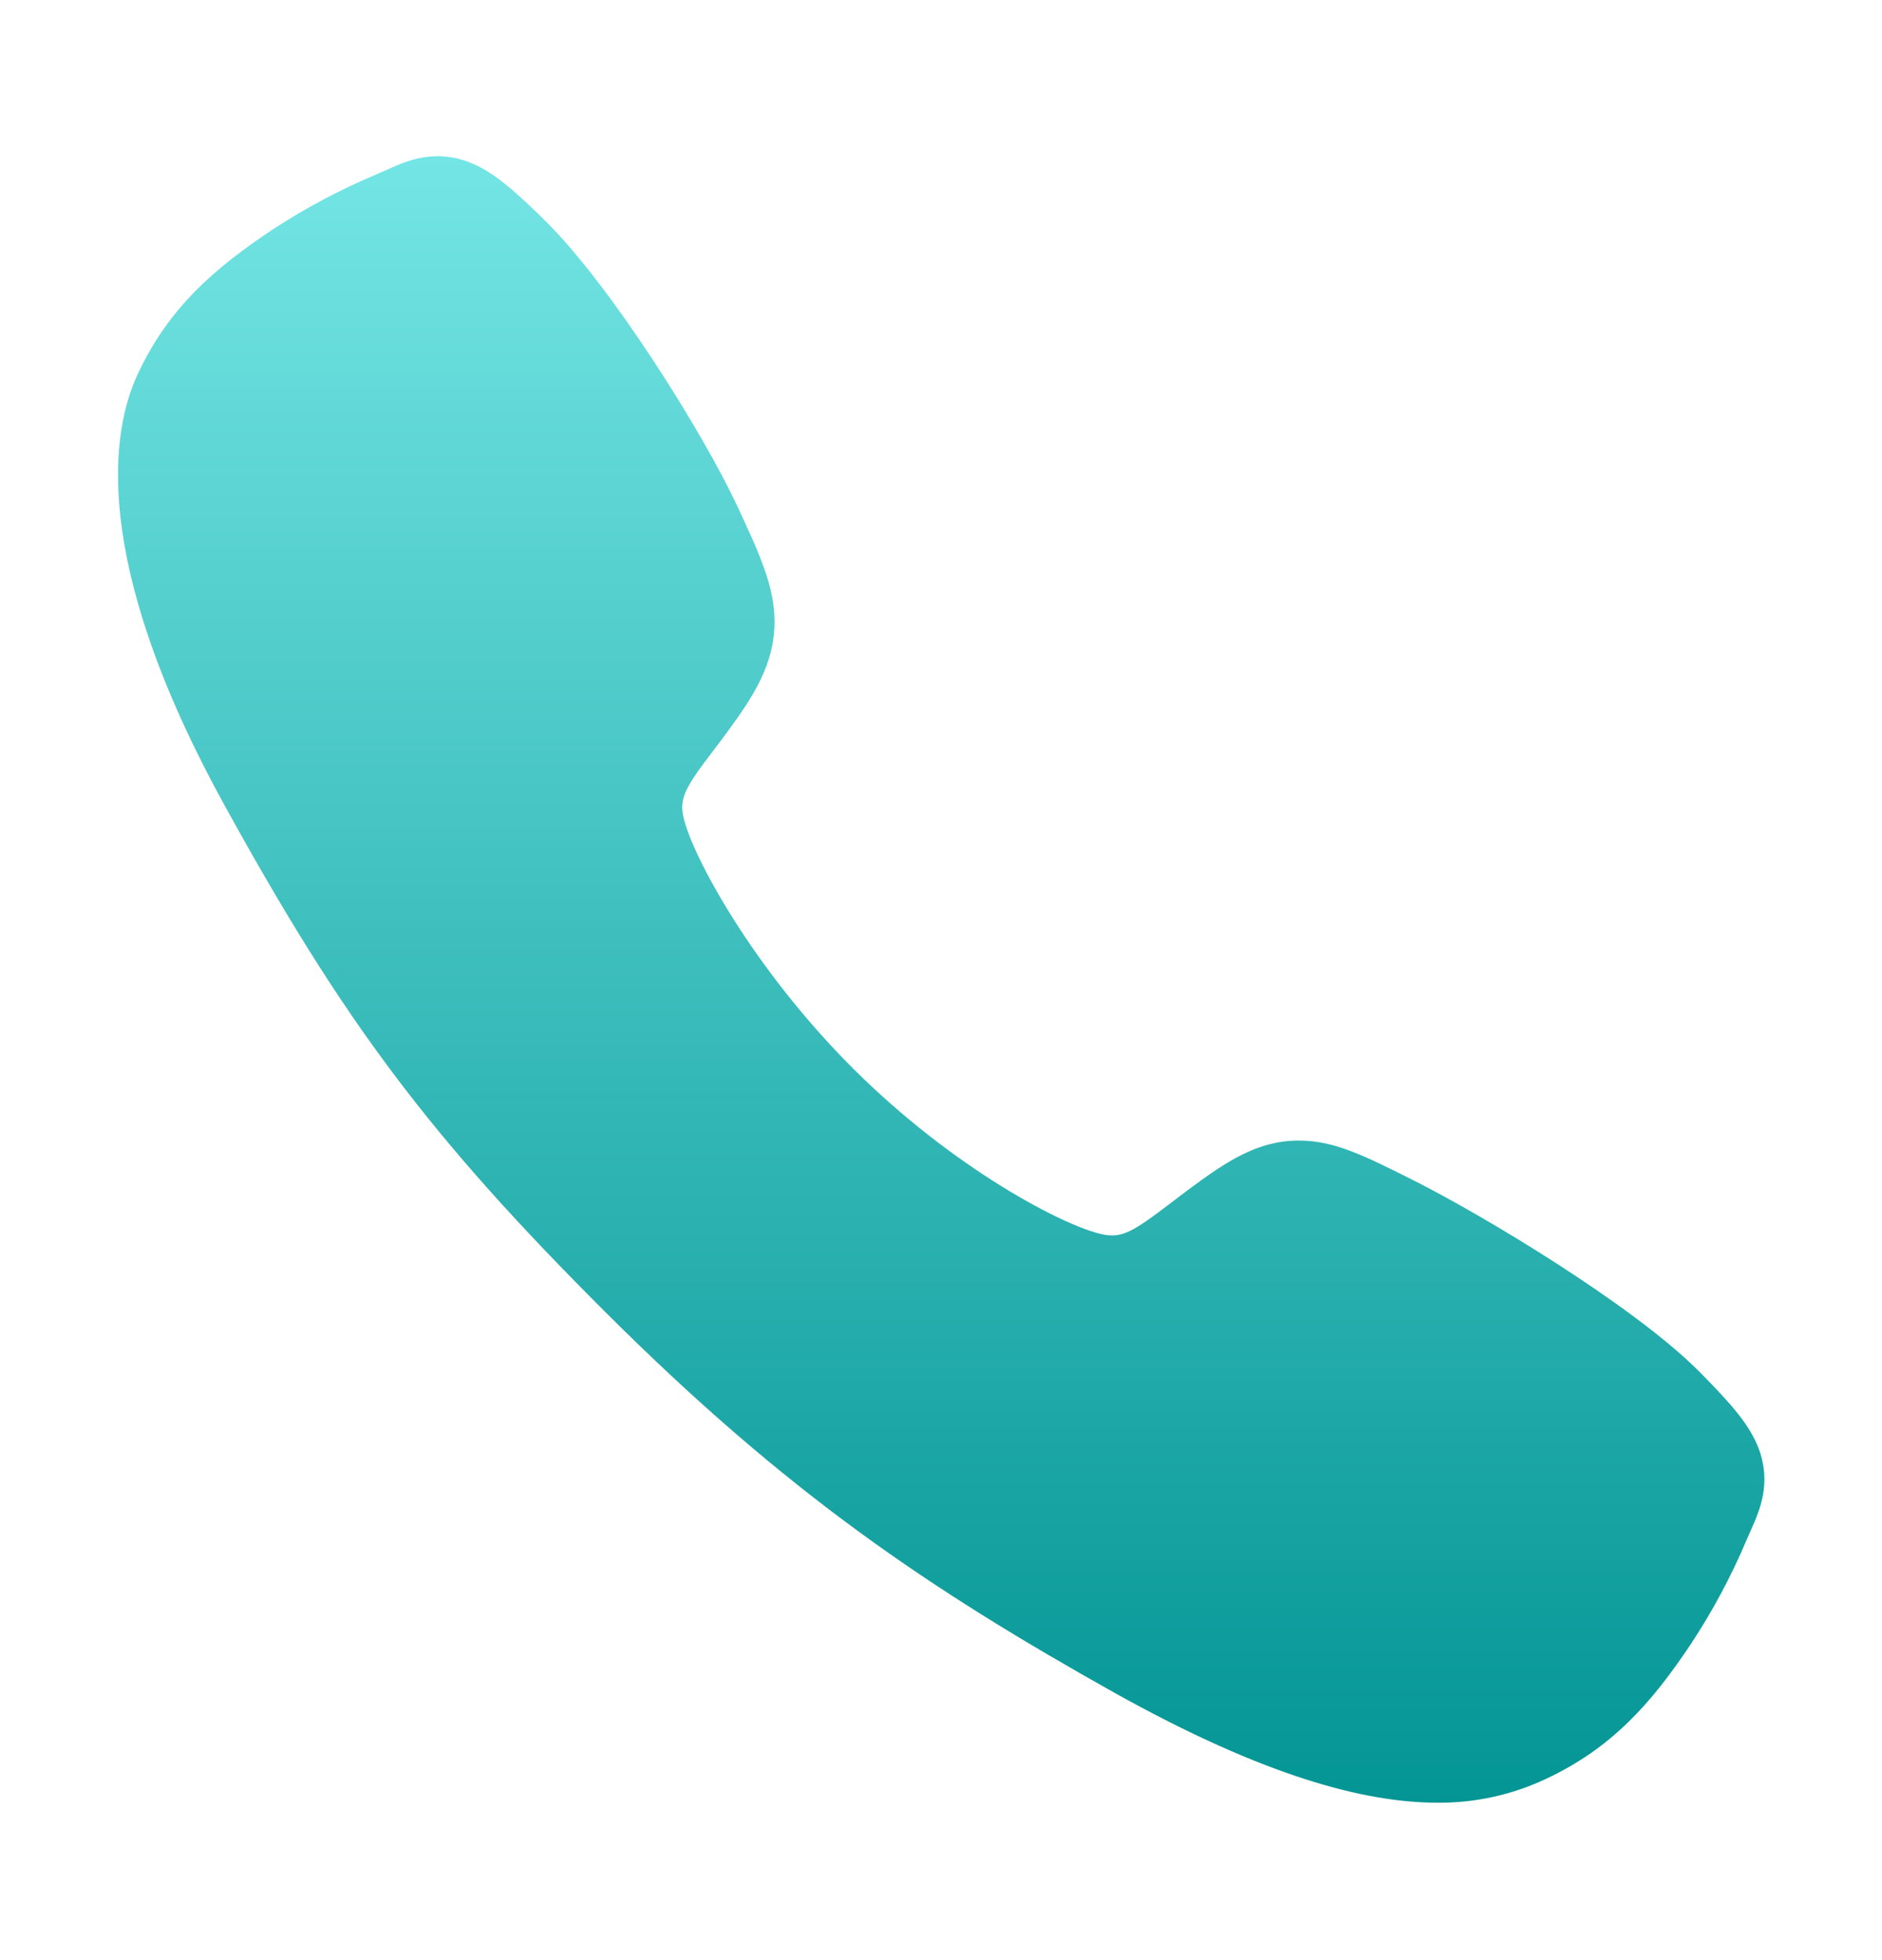 <svg width="24" height="25" viewBox="0 0 24 25" fill="none" xmlns="http://www.w3.org/2000/svg">
<path d="M18.328 22.992C17.413 22.992 16.128 22.661 14.203 21.585C11.863 20.273 10.052 19.061 7.725 16.74C5.48 14.497 4.388 13.044 2.859 10.263C1.133 7.122 1.427 5.476 1.756 4.772C2.148 3.931 2.726 3.428 3.474 2.929C3.899 2.651 4.348 2.413 4.816 2.217C4.863 2.197 4.907 2.177 4.946 2.16C5.178 2.055 5.529 1.898 5.975 2.066C6.272 2.178 6.537 2.406 6.953 2.816C7.804 3.656 8.968 5.527 9.398 6.446C9.686 7.065 9.877 7.474 9.877 7.932C9.877 8.469 9.607 8.883 9.279 9.33C9.218 9.413 9.157 9.494 9.098 9.571C8.741 10.04 8.663 10.176 8.715 10.418C8.819 10.904 9.599 12.351 10.88 13.629C12.161 14.907 13.566 15.637 14.054 15.742C14.306 15.796 14.445 15.714 14.928 15.345C14.998 15.292 15.069 15.237 15.143 15.182C15.643 14.81 16.038 14.547 16.562 14.547H16.565C17.021 14.547 17.411 14.745 18.058 15.071C18.902 15.497 20.829 16.646 21.674 17.498C22.085 17.913 22.314 18.177 22.427 18.474C22.595 18.921 22.436 19.271 22.333 19.505C22.315 19.544 22.296 19.587 22.276 19.634C22.079 20.102 21.839 20.55 21.559 20.974C21.061 21.719 20.556 22.296 19.713 22.689C19.281 22.893 18.807 22.997 18.328 22.992Z" fill="url(#paint0_linear_28_1321)"/>
<defs>
<linearGradient id="paint0_linear_28_1321" x1="12.002" y1="1.992" x2="12.002" y2="22.992" gradientUnits="userSpaceOnUse">
<stop stop-color="#73E5E4"/>
<stop offset="1" stop-color="#039594"/>
</linearGradient>
</defs>
</svg>
